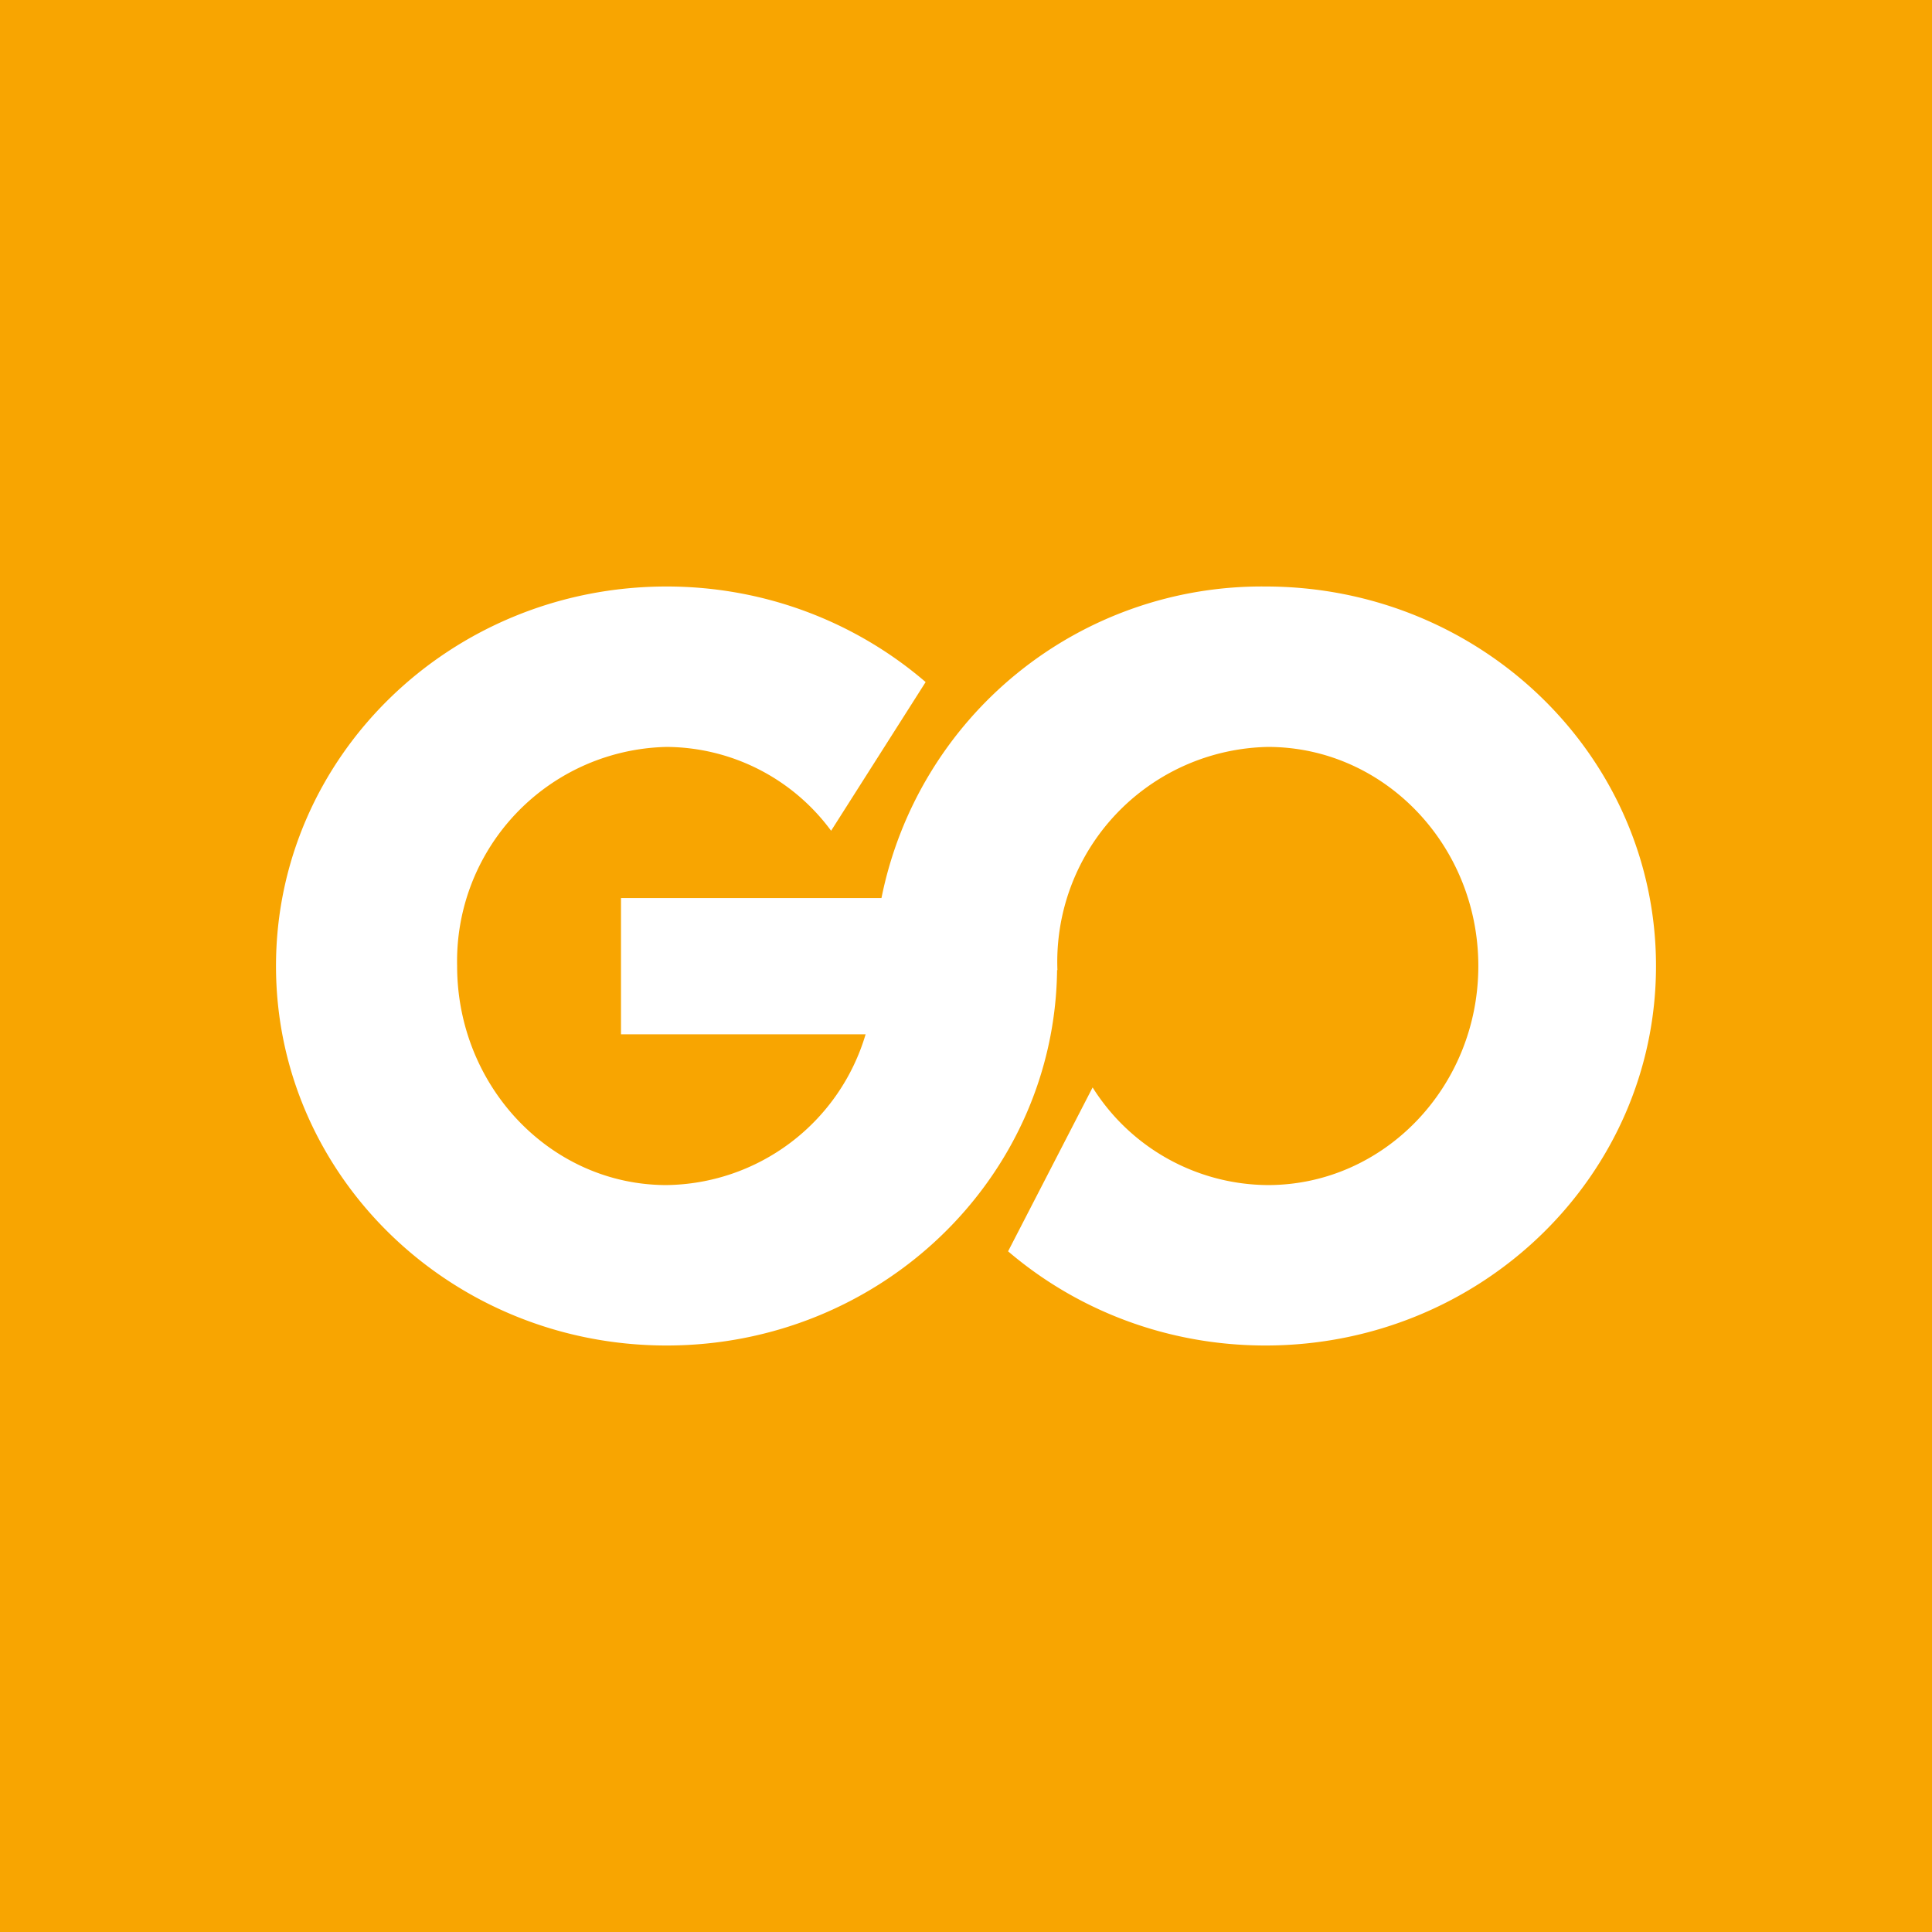 <!-- by TradingView --><svg width="56" height="56" viewBox="0 0 56 56" xmlns="http://www.w3.org/2000/svg"><path fill="#F8A501" d="M0 0h56v56H0z"/><path d="M25.09 29.98H18v-3.95h7.55A11.24 11.24 0 0 1 36.68 17C42.93 17 48 21.92 48 28s-5.07 11-11.32 11c-2.86 0-5.47-1.03-7.46-2.73l2.45-4.75a6.04 6.04 0 0 0 5.08 2.83c3.37 0 6.1-2.85 6.1-6.35 0-3.5-2.73-6.35-6.1-6.35a6.23 6.23 0 0 0-6.1 6.47h-.01C30.57 34.14 25.53 39 19.32 39 13.07 39 8 34.08 8 28s5.07-11 11.32-11c2.88 0 5.51 1.05 7.51 2.77l-2.74 4.31a5.96 5.96 0 0 0-4.77-2.43A6.21 6.21 0 0 0 13.25 28c0 3.5 2.72 6.35 6.07 6.35a6.1 6.1 0 0 0 5.77-4.37Z" fill="#fff"/></svg>